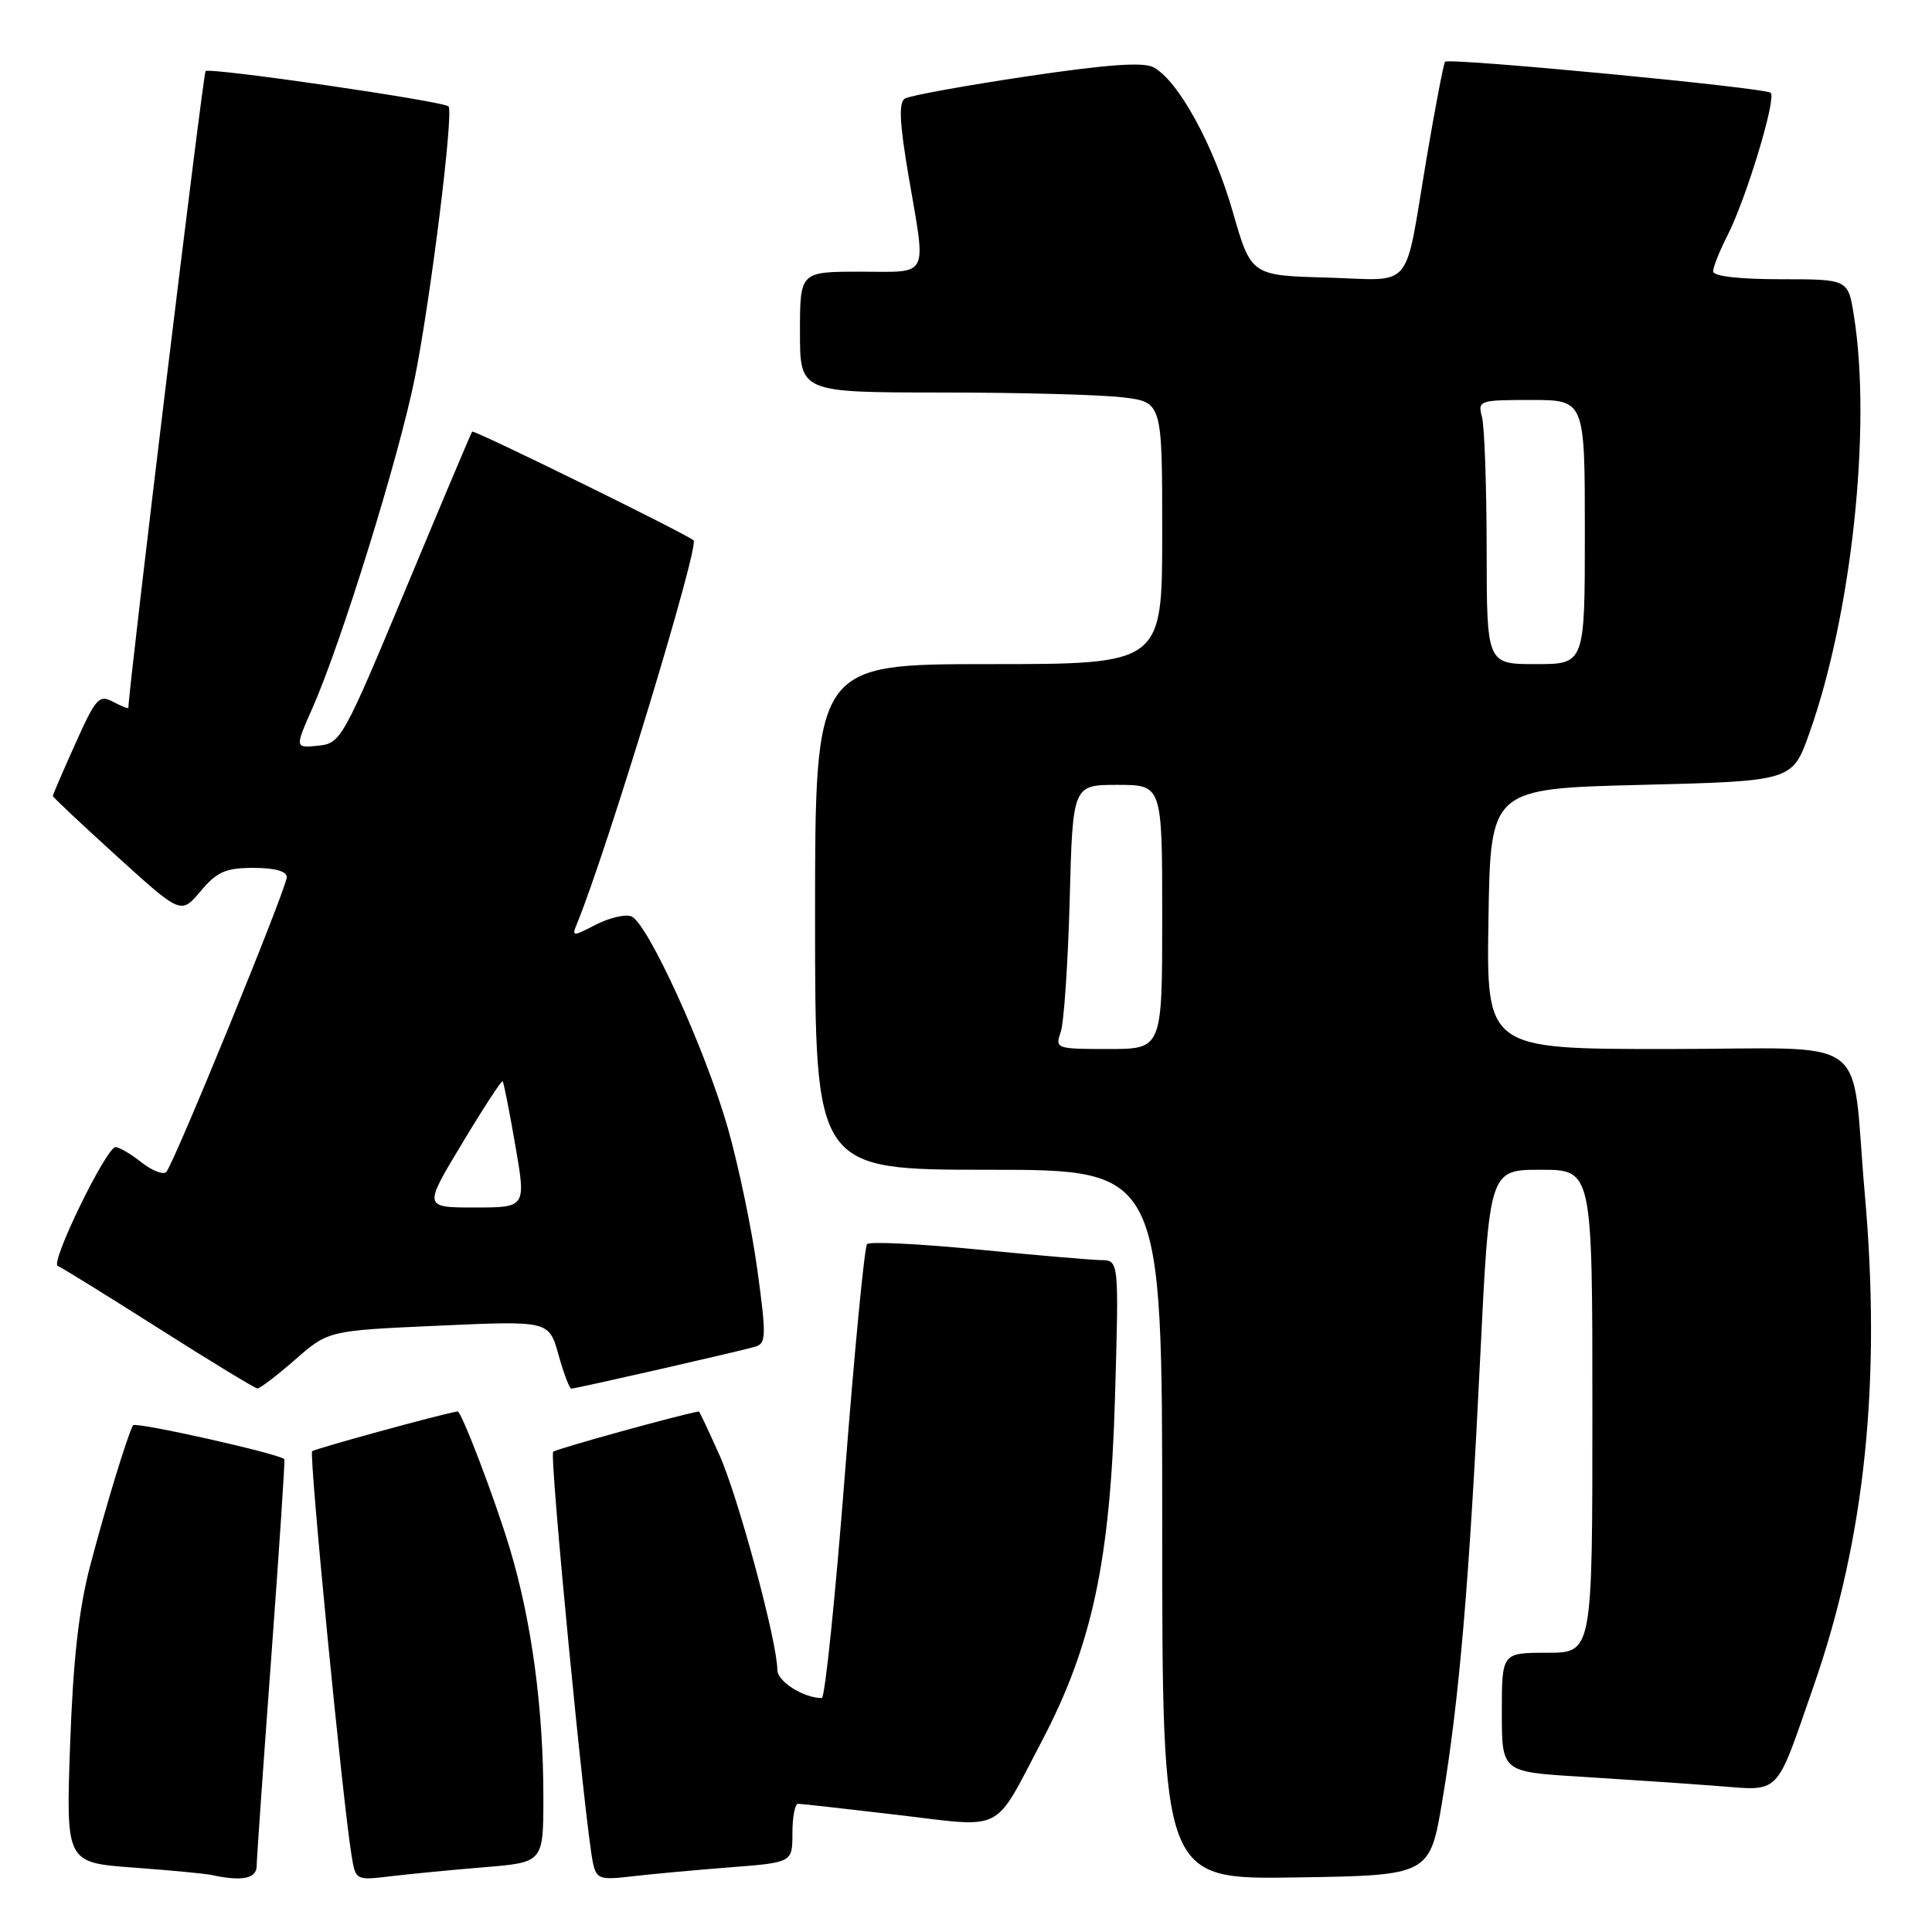 <?xml version="1.0" encoding="UTF-8" standalone="no"?>
<!DOCTYPE svg PUBLIC "-//W3C//DTD SVG 1.1//EN" "http://www.w3.org/Graphics/SVG/1.1/DTD/svg11.dtd" >
<svg xmlns="http://www.w3.org/2000/svg" xmlns:xlink="http://www.w3.org/1999/xlink" version="1.1" viewBox="0 0 256 256">
 <g >
 <path fill="currentColor"
d=" M 34.01 247.25 C 34.02 246.29 34.89 233.81 35.95 219.52 C 37.00 205.23 37.78 193.45 37.68 193.35 C 36.95 192.61 17.91 188.35 17.63 188.86 C 16.89 190.17 13.97 199.75 11.94 207.50 C 10.44 213.22 9.69 219.96 9.29 231.15 C 8.74 246.80 8.74 246.80 17.62 247.46 C 22.50 247.82 27.18 248.26 28.00 248.44 C 32.05 249.32 34.00 248.94 34.01 247.25 Z  M 64.25 247.41 C 72.00 246.77 72.00 246.77 72.00 238.11 C 72.00 226.39 70.45 214.86 67.59 205.31 C 65.65 198.81 61.13 186.94 60.63 187.02 C 58.57 187.34 41.69 191.97 41.36 192.30 C 40.93 192.74 45.38 238.50 46.58 245.84 C 47.12 249.17 47.13 249.17 51.81 248.61 C 54.39 248.30 59.99 247.76 64.25 247.41 Z  M 96.75 247.43 C 105.00 246.79 105.00 246.79 105.00 242.90 C 105.00 240.75 105.34 239.00 105.75 239.01 C 106.16 239.01 112.08 239.68 118.91 240.48 C 133.29 242.18 131.54 243.07 138.04 230.72 C 144.71 218.03 147.12 206.77 147.74 185.25 C 148.27 167.00 148.27 167.00 145.88 166.97 C 144.57 166.95 137.20 166.32 129.50 165.56 C 121.80 164.81 115.22 164.49 114.89 164.85 C 114.55 165.21 113.23 178.89 111.96 195.25 C 110.69 211.61 109.31 225.00 108.89 225.00 C 106.48 225.00 103.00 222.80 103.00 221.27 C 103.00 217.56 97.82 198.36 95.33 192.80 C 93.90 189.61 92.68 187.01 92.61 187.02 C 89.92 187.50 73.67 191.99 73.30 192.37 C 72.78 192.88 77.55 242.12 78.57 246.84 C 79.04 248.99 79.46 249.13 83.79 248.62 C 86.38 248.32 92.21 247.78 96.75 247.43 Z  M 191.13 238.50 C 193.36 225.19 194.69 209.60 196.14 179.75 C 197.35 155.00 197.35 155.00 204.17 155.00 C 211.00 155.00 211.00 155.00 211.00 187.00 C 211.00 219.00 211.00 219.00 205.00 219.00 C 199.00 219.00 199.00 219.00 199.00 226.89 C 199.00 234.78 199.00 234.78 209.25 235.41 C 214.89 235.76 222.95 236.30 227.16 236.62 C 236.14 237.29 235.12 238.32 240.36 223.28 C 247.14 203.79 249.29 182.96 247.09 158.14 C 245.17 136.49 248.61 139.00 220.85 139.00 C 196.95 139.00 196.95 139.00 197.23 121.75 C 197.50 104.50 197.50 104.50 217.49 104.00 C 237.49 103.50 237.49 103.50 239.74 97.18 C 245.38 81.34 248.02 56.53 245.64 41.75 C 244.88 37.00 244.88 37.00 235.94 37.00 C 230.42 37.00 227.00 36.60 227.00 35.96 C 227.00 35.39 227.85 33.25 228.90 31.20 C 231.37 26.36 235.40 13.07 234.63 12.30 C 233.96 11.62 192.04 7.63 191.48 8.18 C 191.29 8.38 190.18 14.16 189.02 21.02 C 186.01 38.90 187.51 37.12 175.81 36.78 C 165.77 36.50 165.77 36.50 163.33 28.00 C 160.78 19.15 156.12 10.67 152.85 8.92 C 151.49 8.19 146.68 8.54 135.99 10.13 C 127.76 11.36 120.52 12.68 119.90 13.06 C 119.07 13.58 119.19 16.29 120.38 23.26 C 122.74 37.08 123.28 36.00 114.00 36.00 C 106.00 36.00 106.00 36.00 106.00 44.00 C 106.00 52.00 106.00 52.00 124.75 52.01 C 135.06 52.01 145.86 52.30 148.75 52.65 C 154.00 53.28 154.00 53.28 154.00 70.64 C 154.00 88.00 154.00 88.00 131.00 88.00 C 108.00 88.00 108.00 88.00 108.00 121.50 C 108.00 155.00 108.00 155.00 131.00 155.00 C 154.00 155.00 154.00 155.00 154.00 202.02 C 154.00 249.05 154.00 249.05 171.73 248.77 C 189.46 248.50 189.46 248.50 191.13 238.50 Z  M 39.11 180.16 C 43.50 176.31 43.50 176.31 58.12 175.66 C 72.74 175.00 72.74 175.00 74.00 179.50 C 74.69 181.98 75.46 184.00 75.70 184.00 C 76.31 184.00 98.11 179.03 100.09 178.44 C 101.53 178.01 101.55 177.00 100.35 168.23 C 99.62 162.88 97.86 154.45 96.45 149.50 C 93.49 139.10 85.80 122.25 83.65 121.42 C 82.84 121.11 80.72 121.61 78.94 122.53 C 75.84 124.13 75.74 124.13 76.47 122.35 C 80.46 112.60 92.70 72.34 91.90 71.60 C 91.00 70.77 62.77 56.90 62.56 57.19 C 62.43 57.36 58.48 66.72 53.78 78.00 C 45.43 98.02 45.15 98.51 42.14 98.81 C 39.06 99.12 39.06 99.12 41.42 93.78 C 45.22 85.19 52.84 60.62 54.95 50.15 C 57.04 39.79 60.15 14.81 59.43 14.10 C 58.74 13.40 27.77 8.90 27.24 9.42 C 26.91 9.75 17.13 90.38 17.01 93.79 C 17.00 93.94 16.09 93.58 14.98 92.99 C 13.14 92.00 12.69 92.50 9.98 98.55 C 8.34 102.20 7.00 105.31 7.00 105.47 C 7.00 105.63 10.82 109.22 15.49 113.46 C 23.98 121.17 23.98 121.17 26.58 118.09 C 28.76 115.50 29.89 115.00 33.59 115.00 C 36.42 115.00 38.00 115.44 38.00 116.23 C 38.00 117.63 23.10 154.09 22.04 155.28 C 21.65 155.71 20.18 155.14 18.76 154.03 C 17.35 152.91 15.79 152.00 15.31 152.00 C 14.09 152.00 6.61 167.36 7.65 167.74 C 8.12 167.92 14.12 171.63 21.00 176.00 C 27.88 180.37 33.77 183.96 34.11 183.97 C 34.44 183.99 36.69 182.27 39.11 180.16 Z  M 140.55 136.75 C 140.98 135.51 141.51 127.64 141.74 119.25 C 142.14 104.00 142.14 104.00 148.07 104.00 C 154.00 104.00 154.00 104.00 154.00 121.50 C 154.00 139.00 154.00 139.00 146.88 139.00 C 139.94 139.00 139.79 138.95 140.55 136.75 Z  M 196.99 72.75 C 196.98 64.36 196.70 56.49 196.37 55.25 C 195.79 53.07 195.99 53.00 202.88 53.00 C 210.00 53.00 210.00 53.00 210.00 70.50 C 210.00 88.00 210.00 88.00 203.50 88.00 C 197.00 88.00 197.00 88.00 196.99 72.75 Z  M 61.23 151.51 C 64.04 146.83 66.46 143.13 66.60 143.27 C 66.74 143.41 67.50 147.23 68.28 151.76 C 69.71 160.00 69.71 160.00 62.91 160.00 C 56.11 160.00 56.11 160.00 61.23 151.51 Z "/>
</g>
</svg>